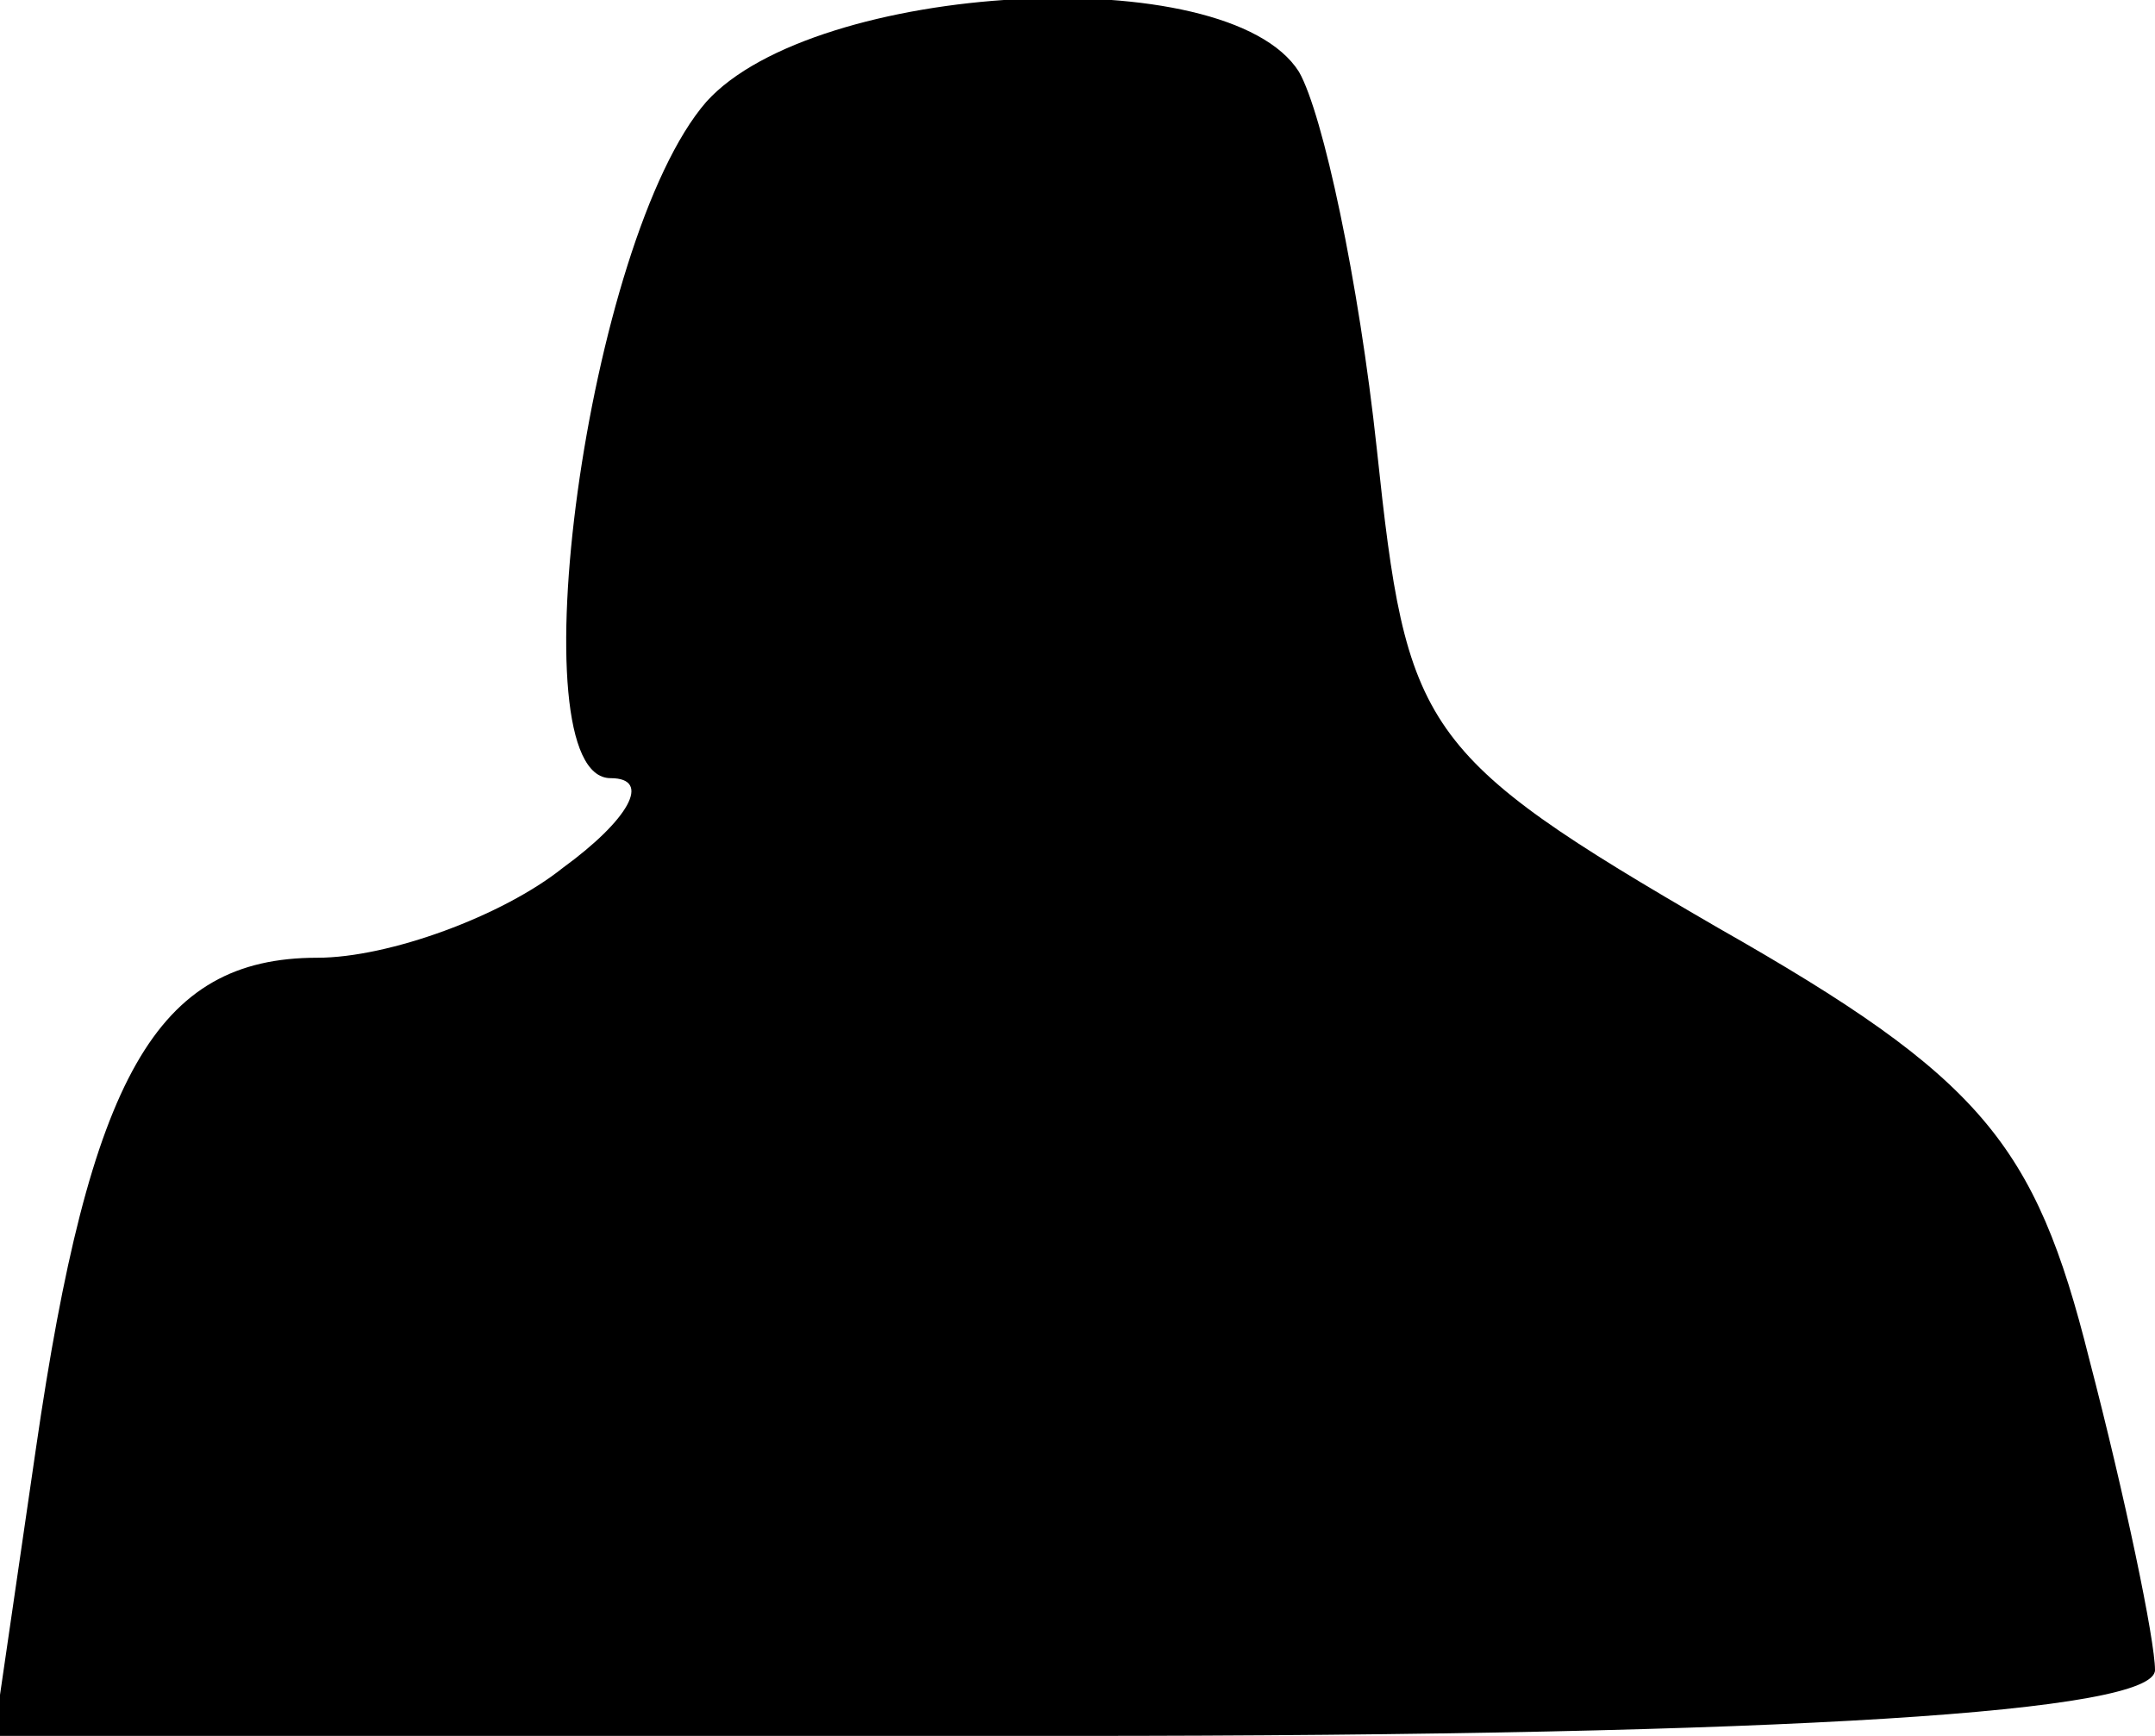 <?xml version="1.0" standalone="no"?>
<!DOCTYPE svg PUBLIC "-//W3C//DTD SVG 20010904//EN"
 "http://www.w3.org/TR/2001/REC-SVG-20010904/DTD/svg10.dtd">
<svg version="1.0" xmlns="http://www.w3.org/2000/svg"
 width="36pt" height="29pt" viewBox="0 0 36 29"
 preserveAspectRatio="xMidYMid meet">
<g transform="translate(0,29) scale(0.1,-0.1)"
fill="#000000" stroke="none">
<path fill="#000000" stroke="none" d="M118 273 c-20 -23 -32 -113 -16 -113 7
0 3 -7 -8 -15 -10 -8 -29 -15 -41 -15 -27 0 -38 -20 -47 -82 l-7 -48 180 0
c121 0 181 4 181 11 0 5 -5 29 -11 52 -9 36 -18 47 -62 72 -50 29 -52 33 -57
80 -3 28 -9 56 -13 63 -12 19 -81 15 -99 -5z"/>
</g>
</svg>
